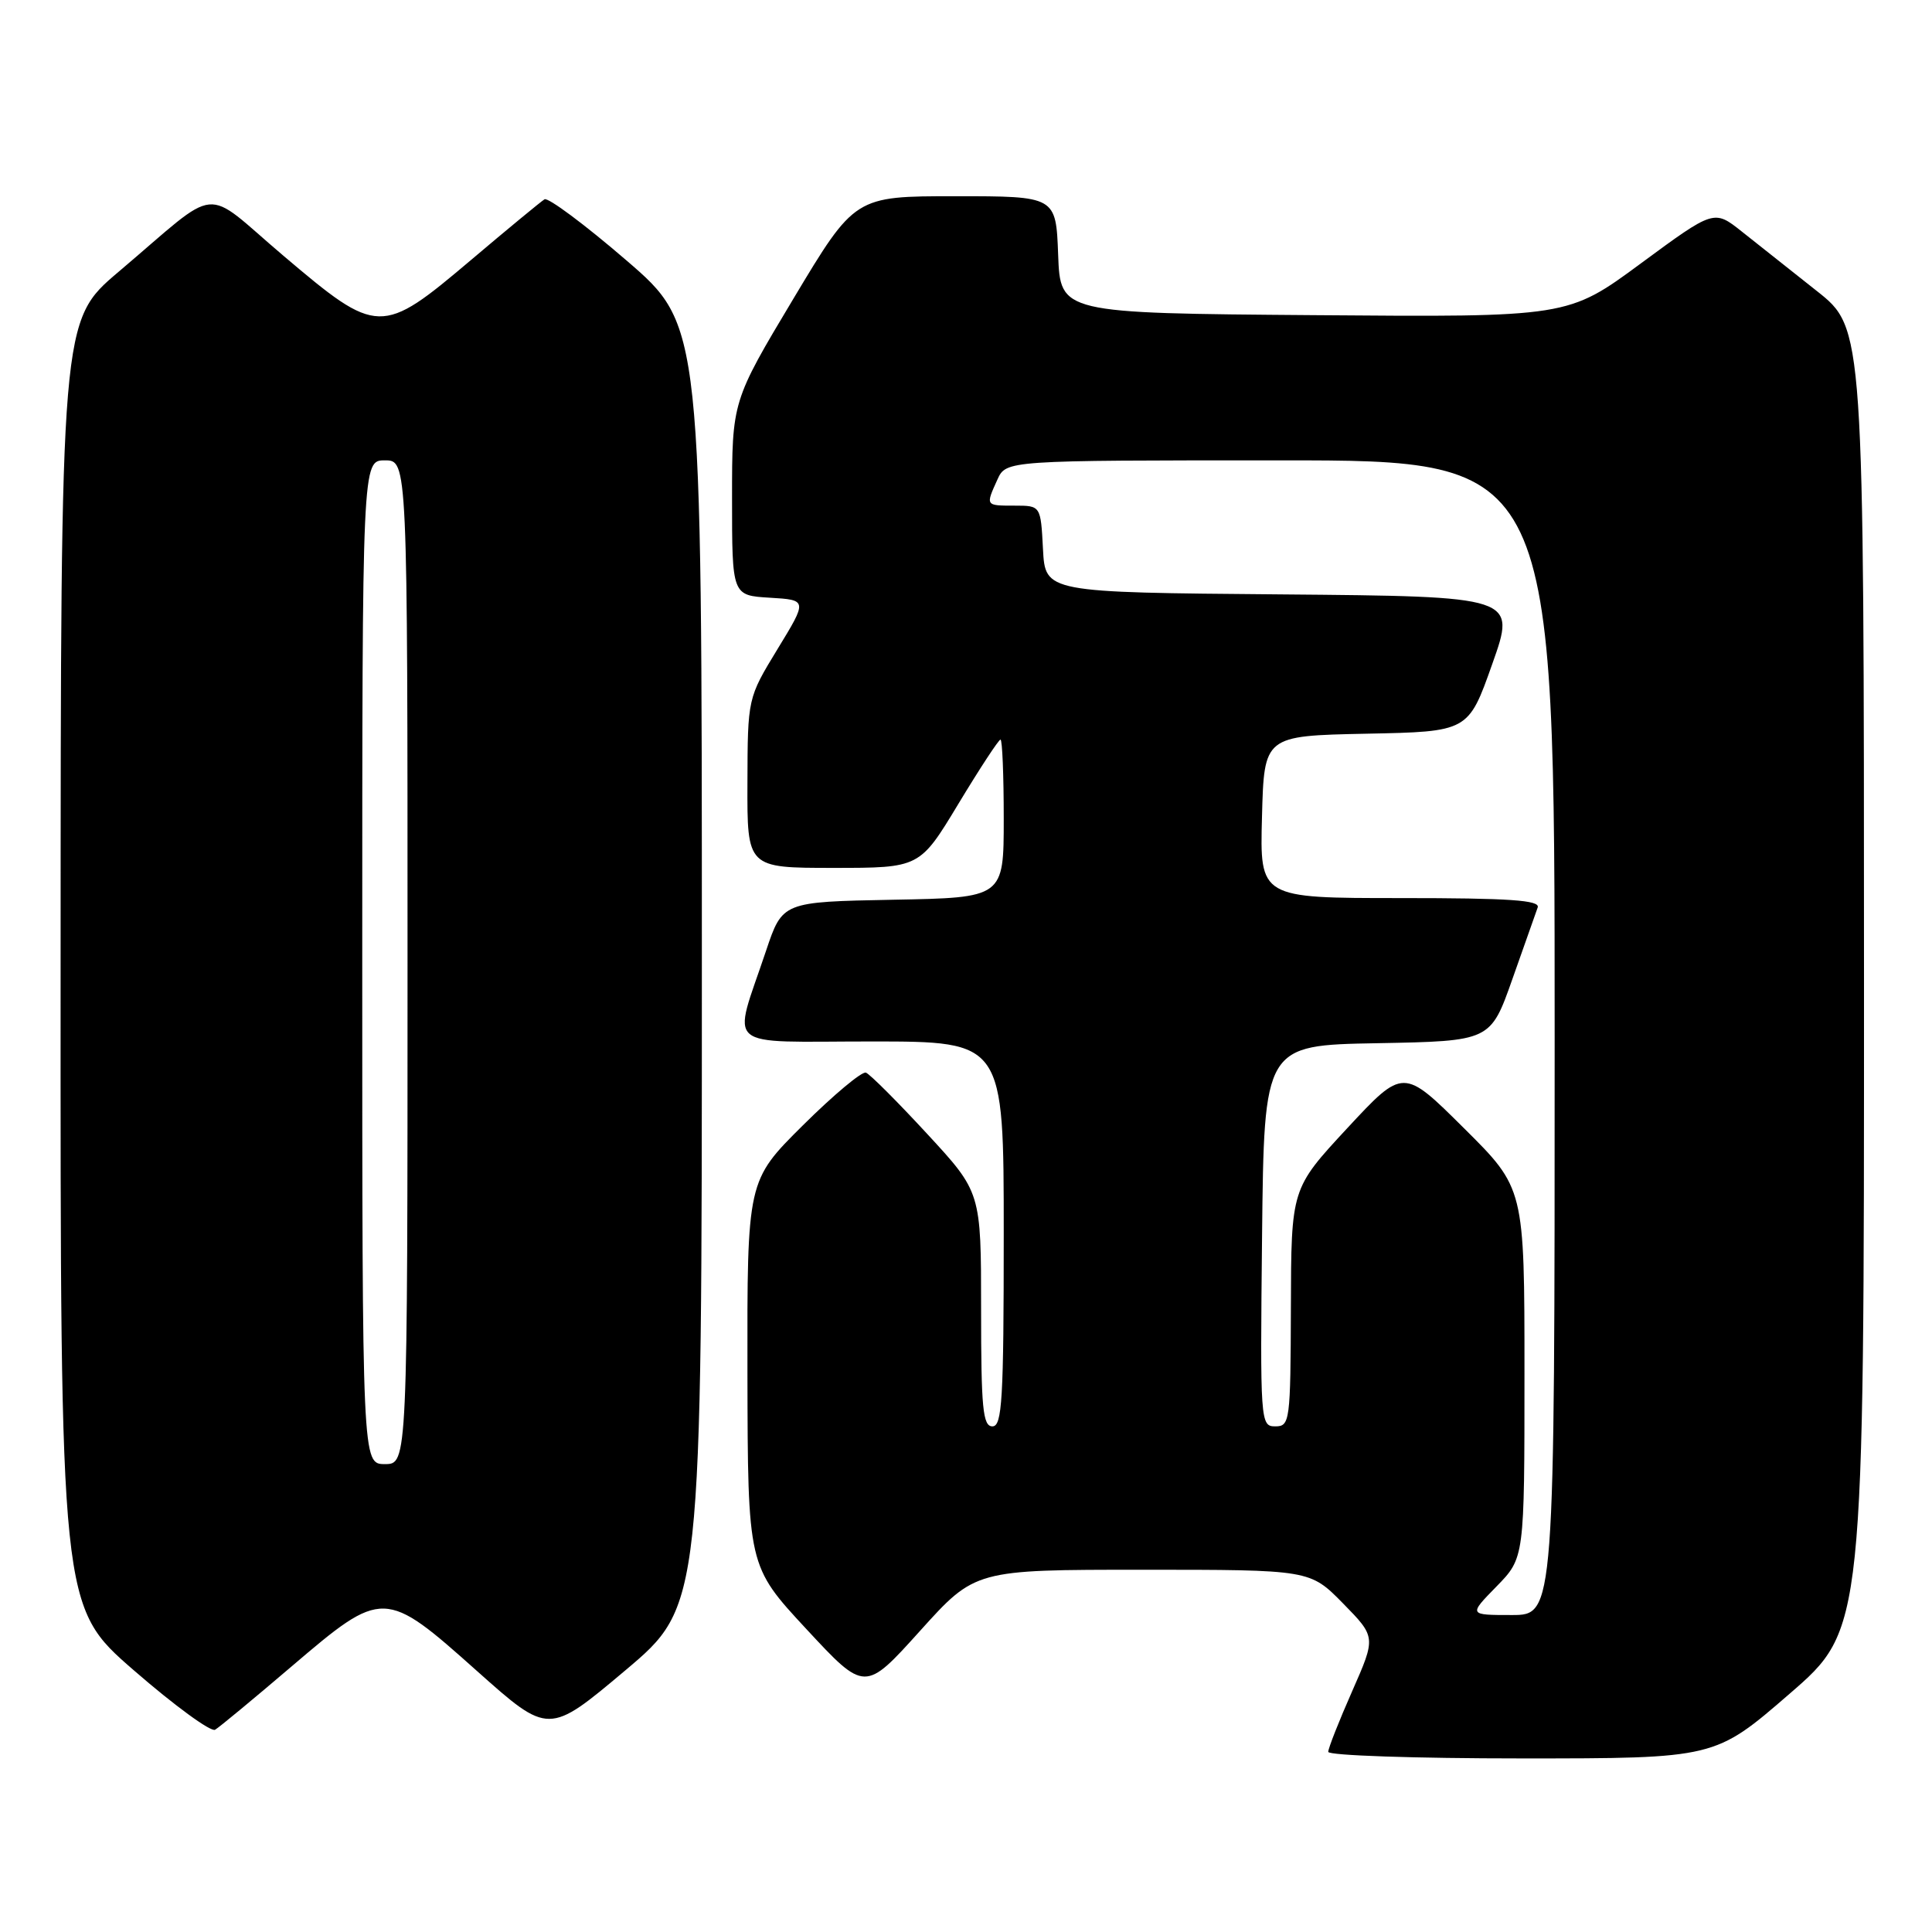 <?xml version="1.0" encoding="UTF-8" standalone="no"?>
<!DOCTYPE svg PUBLIC "-//W3C//DTD SVG 1.1//EN" "http://www.w3.org/Graphics/SVG/1.1/DTD/svg11.dtd" >
<svg xmlns="http://www.w3.org/2000/svg" xmlns:xlink="http://www.w3.org/1999/xlink" version="1.1" viewBox="0 0 256 256">
 <g >
 <path fill="currentColor"
d=" M 237.12 224.44 C 247.00 215.89 247.00 215.89 246.99 129.69 C 246.98 43.50 246.98 43.50 240.74 38.56 C 237.31 35.84 232.84 32.30 230.81 30.69 C 227.12 27.76 227.12 27.76 217.44 34.89 C 207.76 42.03 207.76 42.03 174.13 41.76 C 140.50 41.50 140.50 41.50 140.21 33.75 C 139.92 26.00 139.92 26.00 126.59 26.00 C 113.27 26.00 113.27 26.00 105.13 39.58 C 97.00 53.16 97.00 53.16 97.00 66.03 C 97.00 78.90 97.00 78.90 102.00 79.20 C 107.00 79.50 107.00 79.50 103.03 86.00 C 99.07 92.50 99.07 92.50 99.04 103.75 C 99.00 115.00 99.00 115.00 110.43 115.00 C 121.87 115.00 121.87 115.00 127.00 106.50 C 129.82 101.83 132.33 98.00 132.57 98.00 C 132.81 98.00 133.00 102.71 133.00 108.47 C 133.00 118.95 133.00 118.95 118.34 119.22 C 103.68 119.50 103.68 119.50 101.50 126.00 C 97.04 139.32 95.50 138.00 115.48 138.00 C 133.00 138.00 133.00 138.00 133.00 163.50 C 133.00 185.50 132.79 189.00 131.50 189.00 C 130.23 189.00 130.00 186.61 130.00 173.49 C 130.00 157.98 130.00 157.98 122.85 150.24 C 118.92 145.98 115.27 142.33 114.74 142.13 C 114.22 141.93 110.46 145.07 106.39 149.11 C 99.00 156.45 99.00 156.45 99.04 181.97 C 99.09 207.50 99.09 207.50 106.84 215.85 C 114.60 224.21 114.60 224.21 121.91 216.10 C 129.21 208.00 129.21 208.00 151.40 208.00 C 173.58 208.00 173.58 208.00 177.96 212.46 C 182.33 216.92 182.33 216.92 179.17 224.09 C 177.43 228.03 176.00 231.65 176.00 232.13 C 176.00 232.61 187.53 233.00 201.62 233.00 C 227.24 233.00 227.24 233.00 237.12 224.44 Z  M 38.65 220.80 C 50.74 210.49 50.96 210.49 63.23 221.44 C 72.70 229.88 72.70 229.88 82.85 221.34 C 93.00 212.79 93.00 212.79 93.00 127.95 C 93.00 43.11 93.00 43.11 83.00 34.50 C 77.50 29.76 72.61 26.12 72.15 26.41 C 71.68 26.70 67.29 30.32 62.40 34.46 C 50.53 44.50 50.06 44.49 37.58 33.91 C 26.61 24.61 29.50 24.34 15.73 36.00 C 8.05 42.50 8.05 42.50 8.03 127.69 C 8.00 212.88 8.00 212.88 17.75 221.34 C 23.11 226.00 27.95 229.53 28.50 229.20 C 29.05 228.88 33.62 225.09 38.65 220.80 Z  M 198.30 210.21 C 202.00 206.42 202.00 206.42 202.00 181.93 C 202.00 157.45 202.00 157.45 193.97 149.48 C 185.94 141.50 185.94 141.50 178.51 149.50 C 171.09 157.50 171.09 157.50 171.05 173.25 C 171.00 188.36 170.92 189.00 168.98 189.00 C 167.01 189.00 166.97 188.49 167.23 163.75 C 167.50 138.50 167.50 138.50 182.50 138.23 C 197.50 137.95 197.50 137.95 200.40 129.73 C 201.99 125.20 203.50 120.94 203.75 120.25 C 204.11 119.28 200.07 119.00 185.57 119.00 C 166.93 119.00 166.93 119.00 167.22 108.25 C 167.50 97.50 167.50 97.50 181.03 97.22 C 194.56 96.95 194.56 96.95 197.73 87.99 C 200.91 79.03 200.91 79.03 169.71 78.76 C 138.50 78.50 138.50 78.50 138.20 72.75 C 137.90 67.00 137.90 67.00 134.45 67.00 C 130.56 67.00 130.58 67.03 132.16 63.55 C 133.32 61.00 133.32 61.00 169.66 61.00 C 206.00 61.00 206.00 61.00 206.00 137.50 C 206.00 214.00 206.00 214.00 200.30 214.00 C 194.59 214.00 194.59 214.00 198.30 210.21 Z  M 48.00 127.50 C 48.00 61.00 48.00 61.00 51.00 61.00 C 54.00 61.00 54.00 61.00 54.00 127.50 C 54.00 194.00 54.00 194.00 51.00 194.00 C 48.00 194.00 48.00 194.00 48.00 127.50 Z "/>
</g>
</svg>